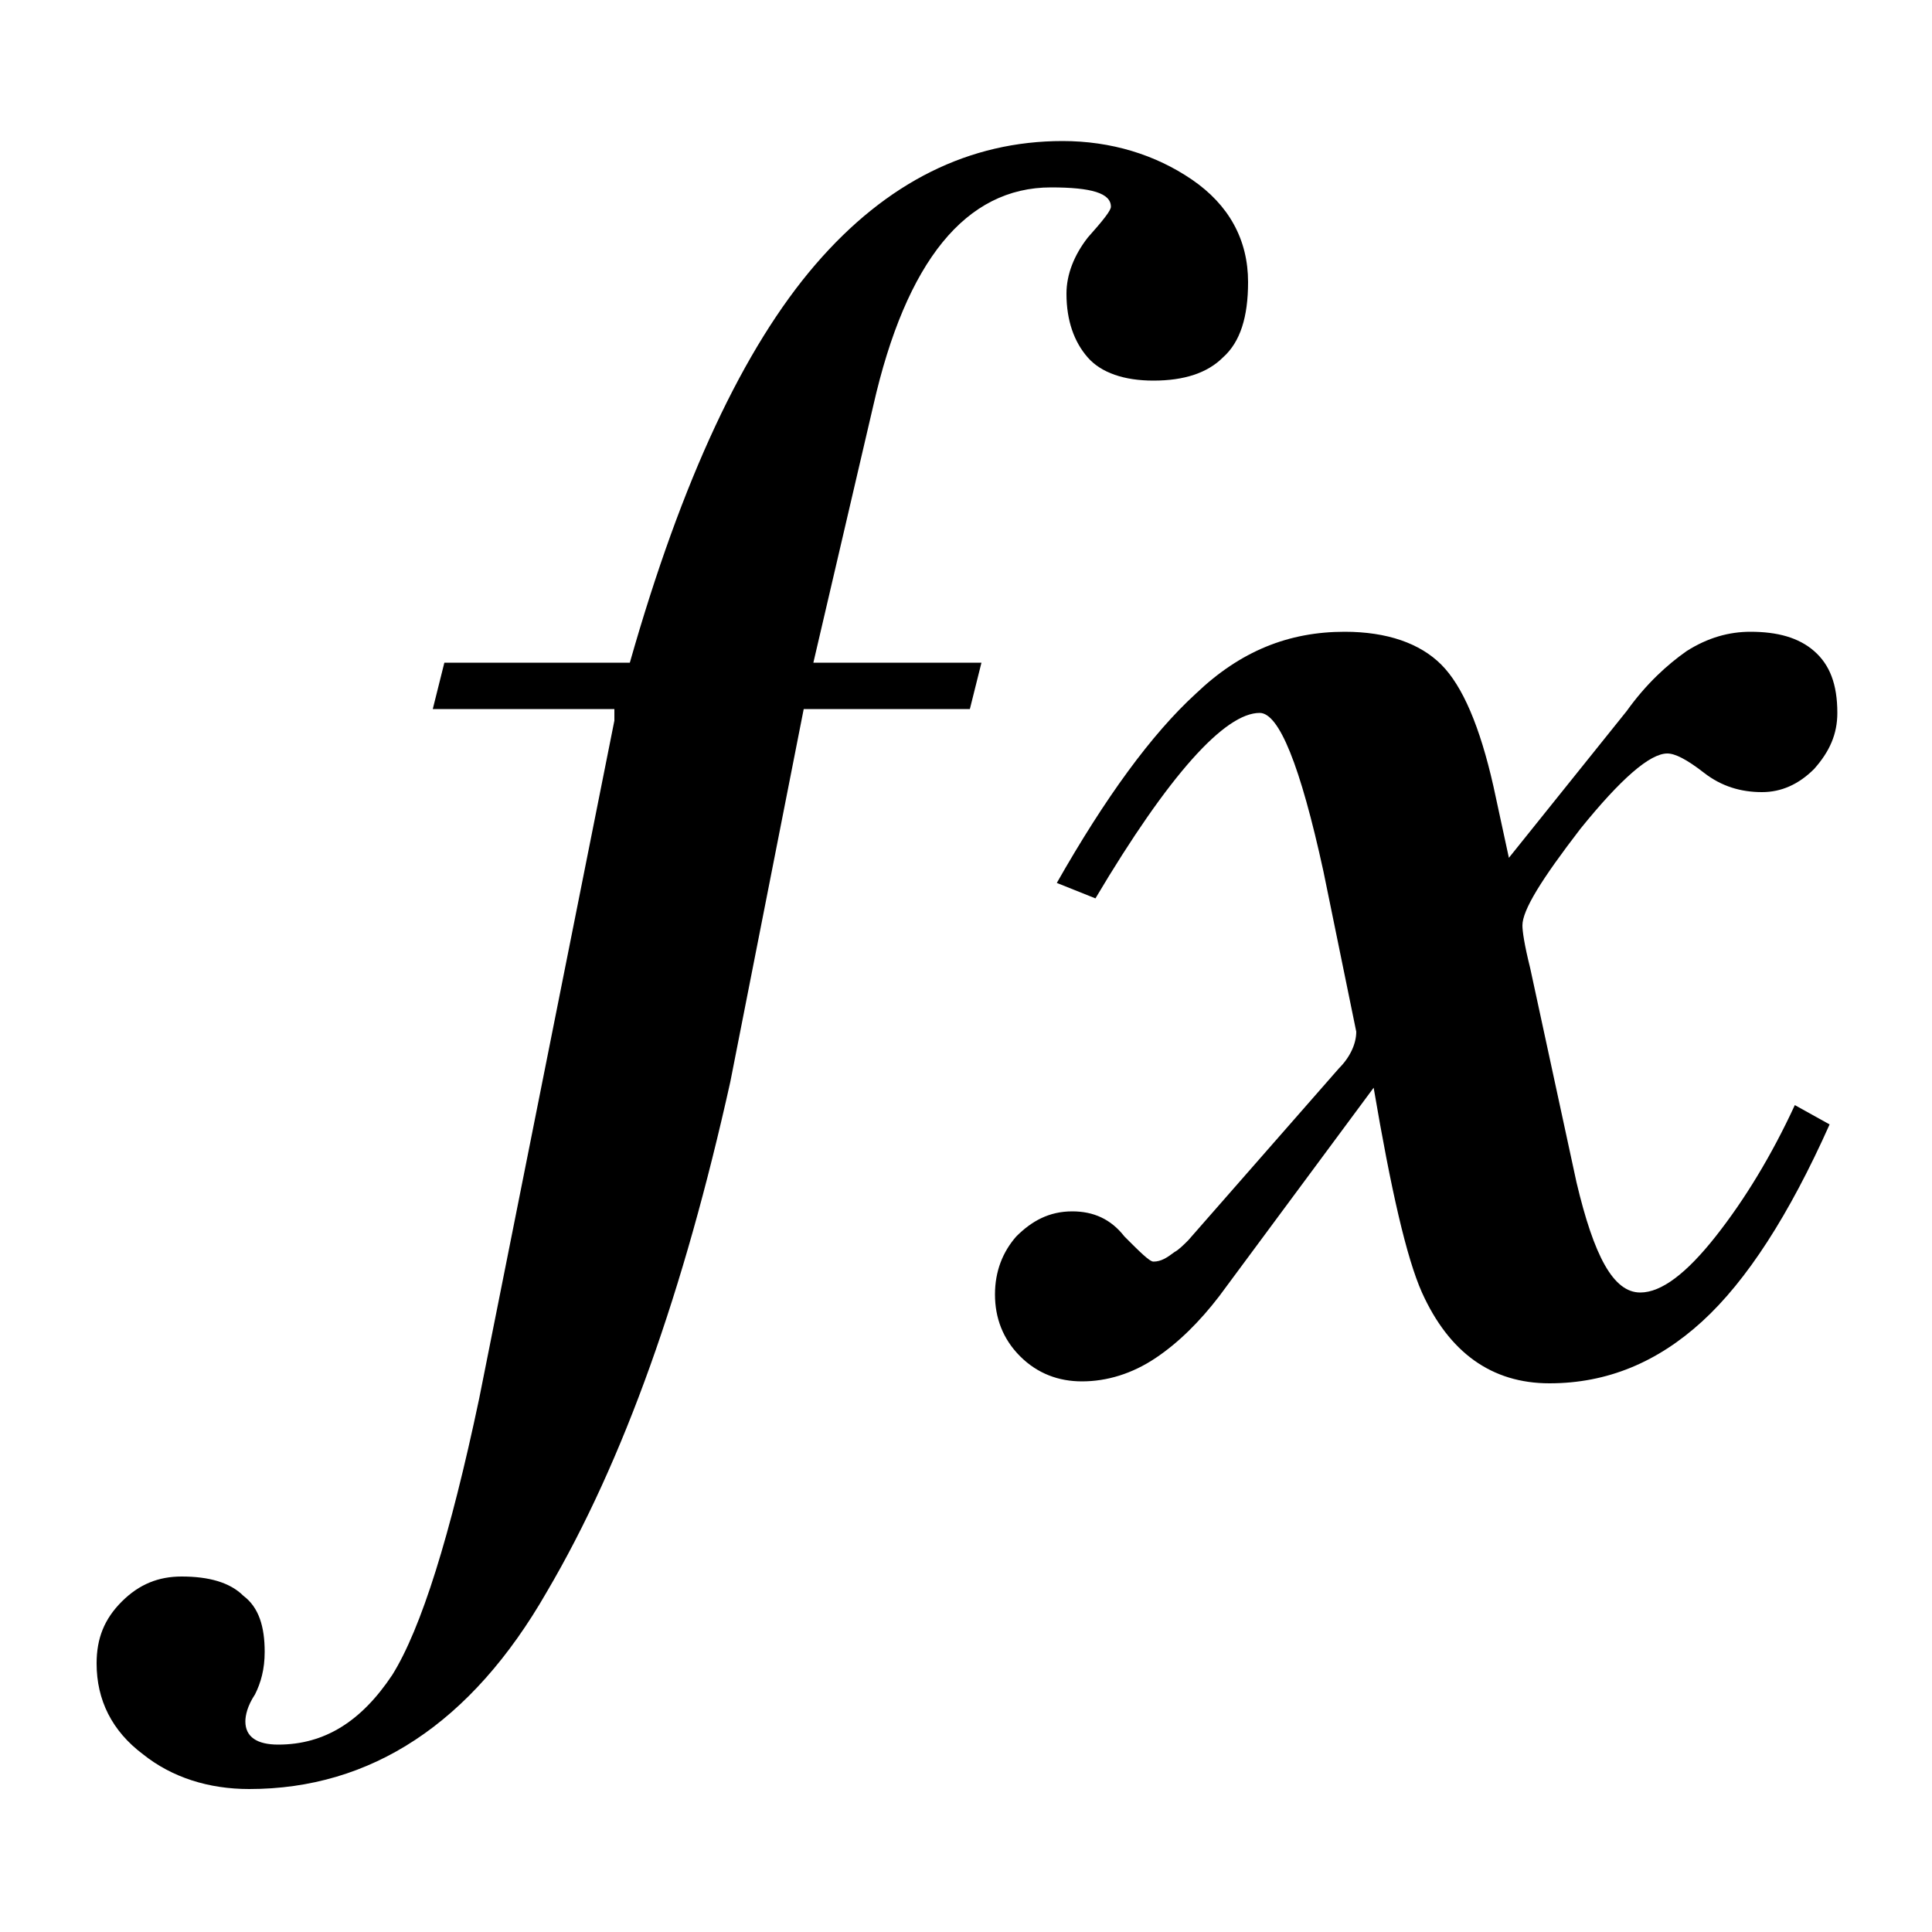 <?xml version="1.0" ?><!DOCTYPE svg  PUBLIC '-//W3C//DTD SVG 1.1//EN'  'http://www.w3.org/Graphics/SVG/1.1/DTD/svg11.dtd'><svg enable-background="new 0 0 100 100" id="Layer_1" version="1.1" viewBox="0 0 100 100" xml:space="preserve" xmlns="http://www.w3.org/2000/svg" xmlns:xlink="http://www.w3.org/1999/xlink"><path d="M31.8,37.3v-0.6h-9.4l0.6-2.4h9.6c2.7-9.5,5.9-16.3,9.6-20.6c3.7-4.3,8-6.4,12.8-6.4c2.5,0,4.8,0.7,6.7,2  c1.9,1.3,2.9,3.1,2.9,5.3c0,1.8-0.4,3.1-1.3,3.9c-0.8,0.8-2,1.2-3.6,1.2c-1.5,0-2.7-0.4-3.4-1.2c-0.7-0.8-1.1-1.9-1.1-3.3  c0-1,0.4-2,1.1-2.9c0.8-0.9,1.2-1.4,1.2-1.6c0-0.7-1-1-3.1-1c-4.4,0-7.5,3.8-9.2,11.3l-3.1,13.3h8.7l-0.6,2.4h-8.6L37.8,56  c-2.4,10.8-5.5,19.6-9.5,26.4c-3.9,6.8-9.1,10.2-15.4,10.2c-2.1,0-4-0.6-5.5-1.8C5.8,89.6,5,88,5,86.1c0-1.3,0.4-2.3,1.3-3.2  c0.9-0.9,1.9-1.3,3.1-1.3c1.4,0,2.5,0.3,3.2,1c0.8,0.6,1.1,1.6,1.1,2.9c0,0.9-0.2,1.6-0.5,2.2c-0.4,0.6-0.5,1.1-0.5,1.4  c0,0.8,0.6,1.2,1.7,1.2c2.4,0,4.3-1.2,5.9-3.6c1.5-2.4,3-7.2,4.5-14.3L31.8,37.3z"/><path d="M61.5,64.2l7.8-8.9c0.6-0.6,0.9-1.3,0.9-1.9l-1.7-8.3c-1.2-5.5-2.3-8.2-3.3-8.2c-1.8,0-4.7,3.2-8.5,9.6l-2-0.8  c2.5-4.4,4.9-7.7,7.2-9.8c2.3-2.2,4.8-3.2,7.7-3.2c2.2,0,3.9,0.6,5,1.7c1.1,1.1,2,3.2,2.7,6.3l0.8,3.7l6.1-7.6  c1-1.4,2.1-2.4,3.1-3.1c1.1-0.7,2.2-1,3.3-1c1.4,0,2.5,0.3,3.3,1c0.8,0.7,1.2,1.7,1.2,3.2c0,1.1-0.4,2-1.2,2.9  c-0.8,0.8-1.7,1.2-2.7,1.2c-1.1,0-2.1-0.3-3-1c-0.9-0.7-1.5-1-1.9-1c-0.9,0-2.4,1.3-4.5,3.9c-2,2.6-3,4.2-3,5c0,0.3,0.1,1,0.4,2.2  l2.4,11.1c0.9,3.8,1.9,5.7,3.3,5.7c1.1,0,2.4-1,3.9-2.9c1.5-1.9,2.9-4.2,4.1-6.8l1.8,1c-2.1,4.7-4.3,8.1-6.6,10.2  c-2.3,2.1-4.9,3.2-7.9,3.2c-3,0-5.2-1.6-6.6-4.7c-0.8-1.8-1.6-5.3-2.5-10.6l-8,10.8c-1,1.3-2.1,2.4-3.3,3.2  c-1.2,0.8-2.5,1.2-3.8,1.2c-1.2,0-2.3-0.4-3.2-1.3c-0.9-0.9-1.3-2-1.3-3.2c0-1.2,0.4-2.2,1.1-3c0.8-0.8,1.7-1.3,2.9-1.3  c1.1,0,2,0.4,2.7,1.3c0.8,0.8,1.3,1.3,1.5,1.3c0.4,0,0.7-0.2,1.1-0.5C61,64.7,61.3,64.4,61.5,64.2z"/></svg>
